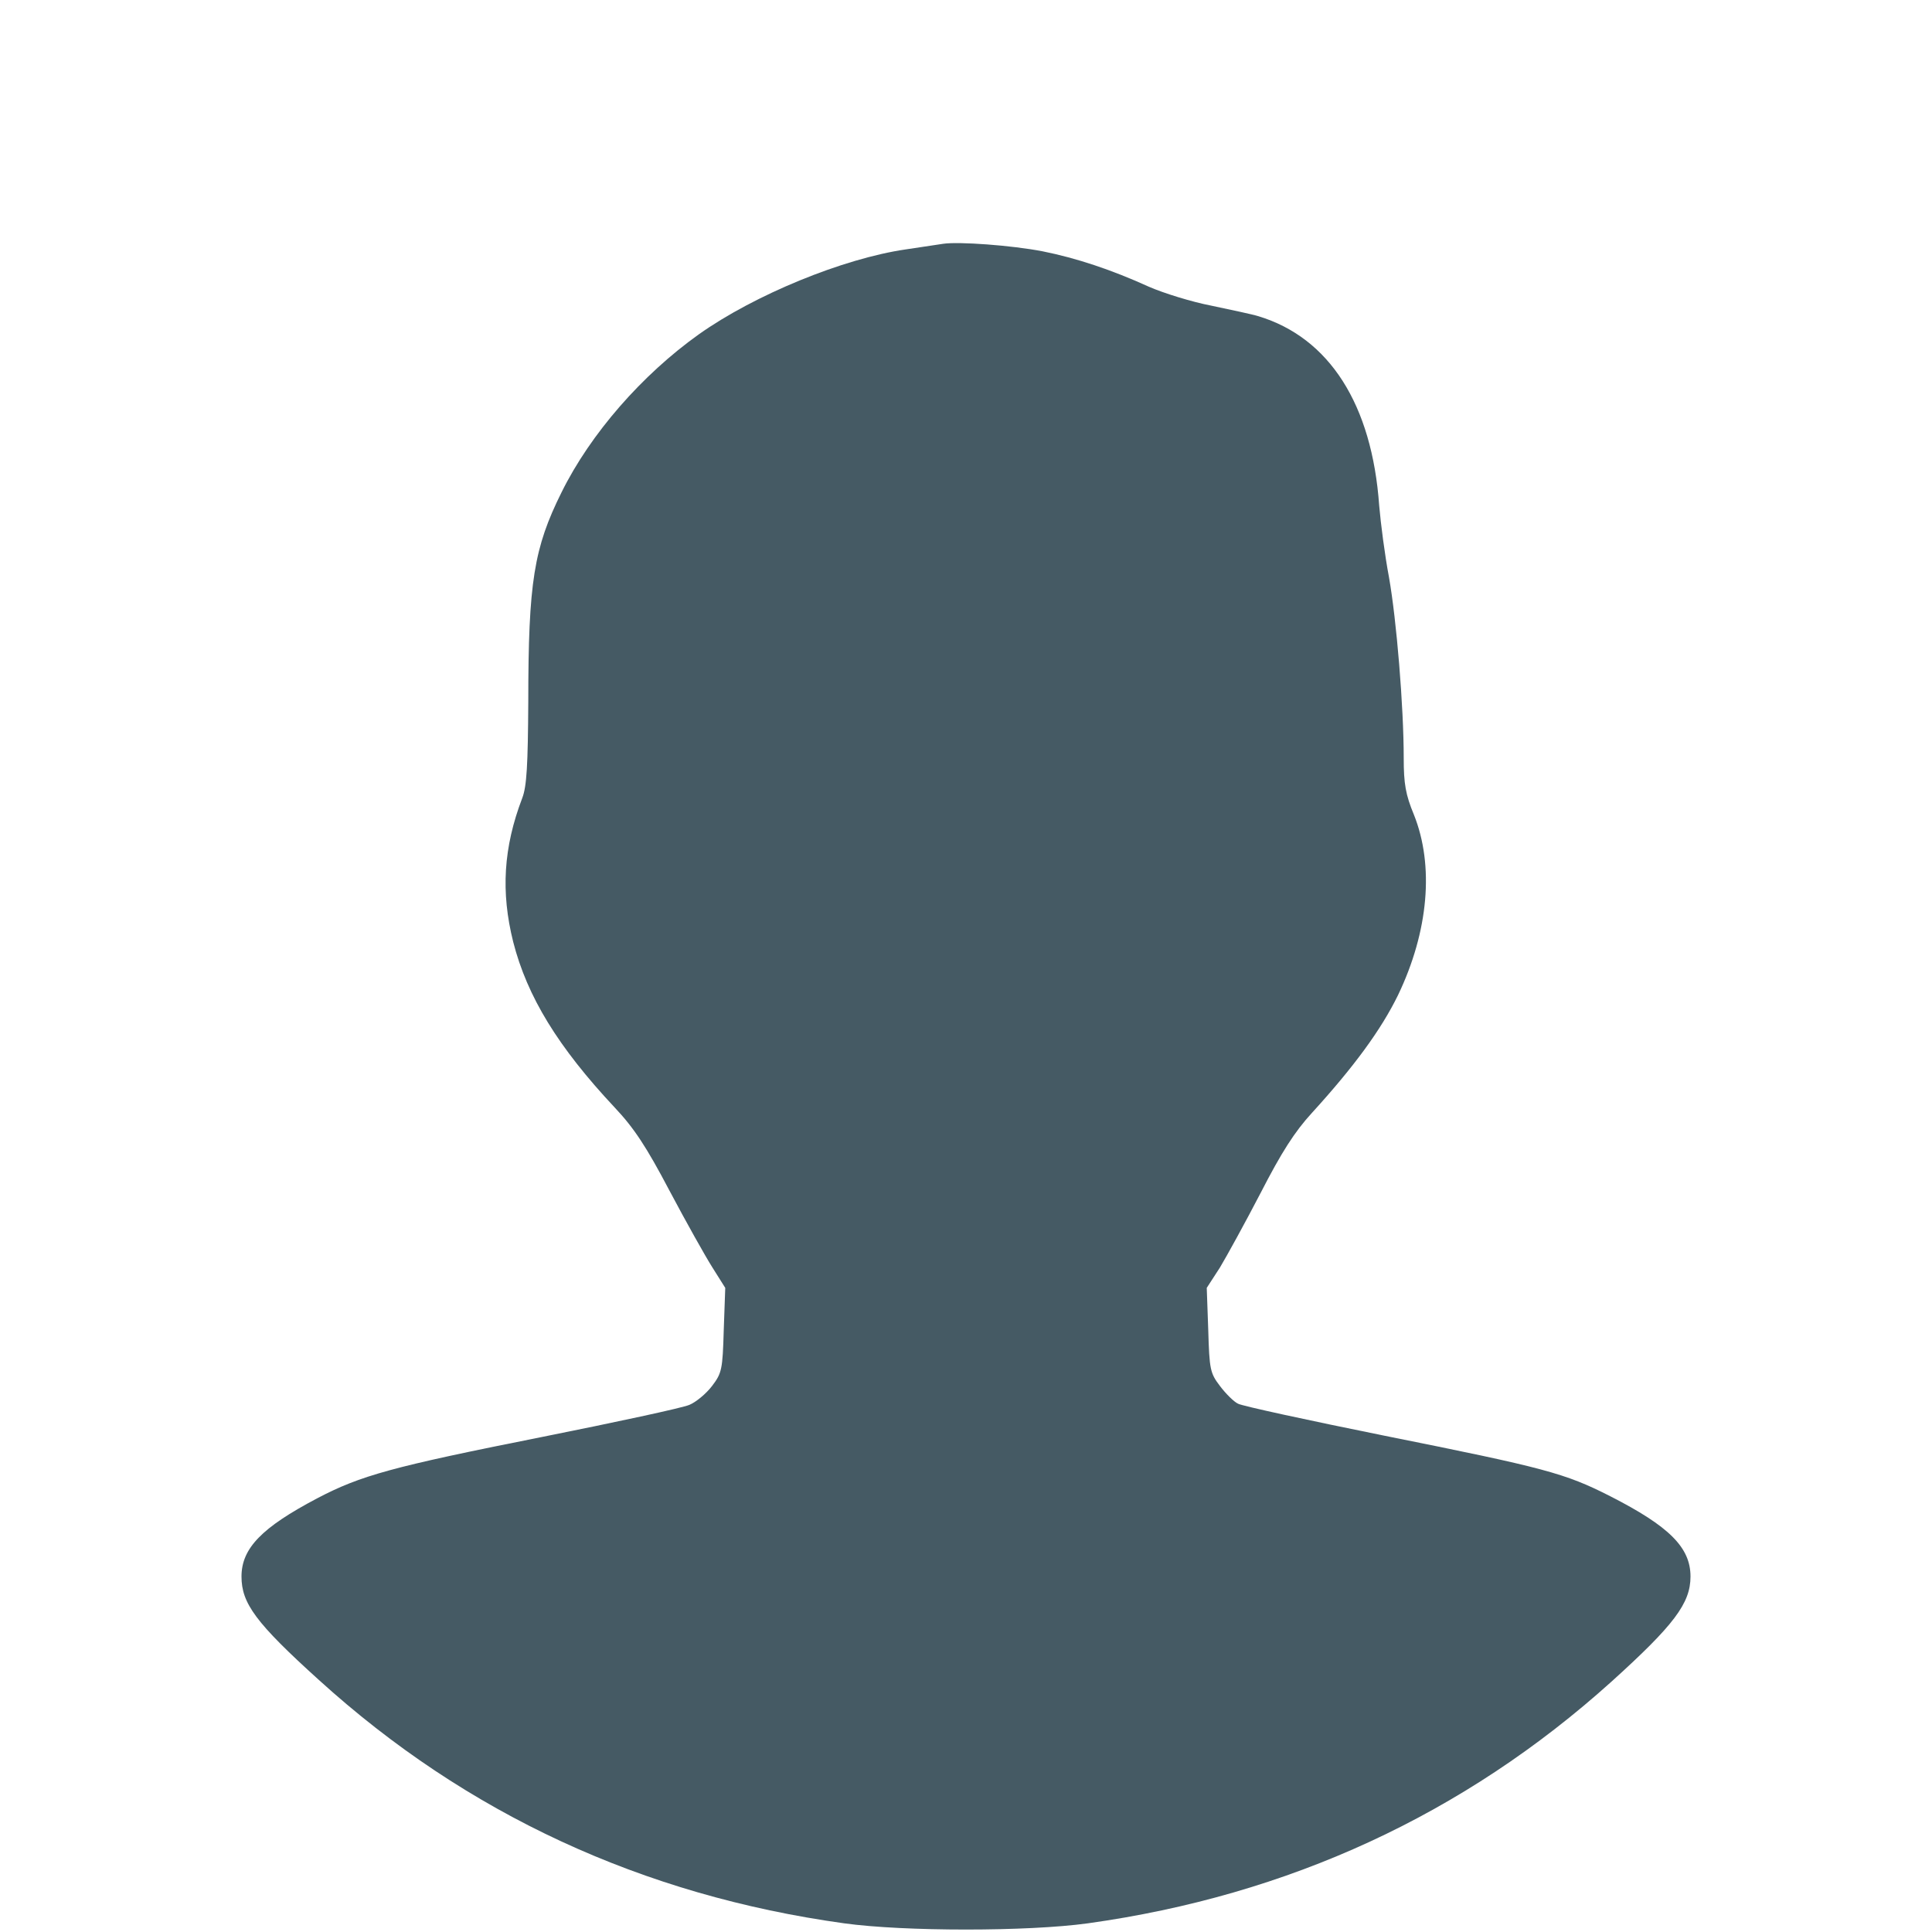 <?xml version="1.0" standalone="no"?>
<!DOCTYPE svg PUBLIC "-//W3C//DTD SVG 20010904//EN"
 "http://www.w3.org/TR/2001/REC-SVG-20010904/DTD/svg10.dtd">
<svg version="1.0" xmlns="http://www.w3.org/2000/svg"
 width="512pt" height="512pt" viewBox="0 0 512 512"
 preserveAspectRatio="xMidYMid meet">

<g transform="translate(0,512) scale(0.1,-0.1)"
fill="#455a64" stroke="none">
<path d="M2500 4474 c-14 -2 -59 -9 -100 -15 -165 -24 -400 -120 -548 -225
-150 -107 -287 -263 -364 -419 -73 -147 -88 -237 -88 -555 -1 -167 -4 -224
-16 -255 -50 -131 -57 -249 -24 -381 37 -145 119 -279 269 -439 51 -54 84
-104 145 -220 44 -83 95 -174 114 -204 l34 -54 -4 -112 c-3 -104 -5 -114 -31
-148 -16 -21 -43 -43 -60 -50 -18 -8 -195 -46 -395 -86 -392 -78 -476 -101
-592 -162 -146 -77 -200 -132 -200 -207 0 -71 38 -123 205 -274 391 -355 858
-571 1392 -645 159 -22 487 -22 646 0 531 74 996 288 1387 640 166 150 210
208 210 279 0 77 -56 133 -213 213 -120 61 -173 75 -597 160 -203 41 -378 79
-389 85 -11 5 -33 27 -48 47 -26 34 -28 44 -31 148 l-4 112 35 54 c18 30 67
119 108 198 55 107 90 162 136 212 112 123 183 220 228 312 81 169 96 343 42
478 -22 53 -27 82 -27 150 0 136 -19 366 -39 479 -11 58 -22 143 -26 190 -19
268 -132 445 -320 502 -16 5 -73 17 -125 28 -52 10 -126 33 -165 50 -99 45
-192 76 -282 94 -83 16 -222 26 -263 20z"/>
</g>
</svg>
